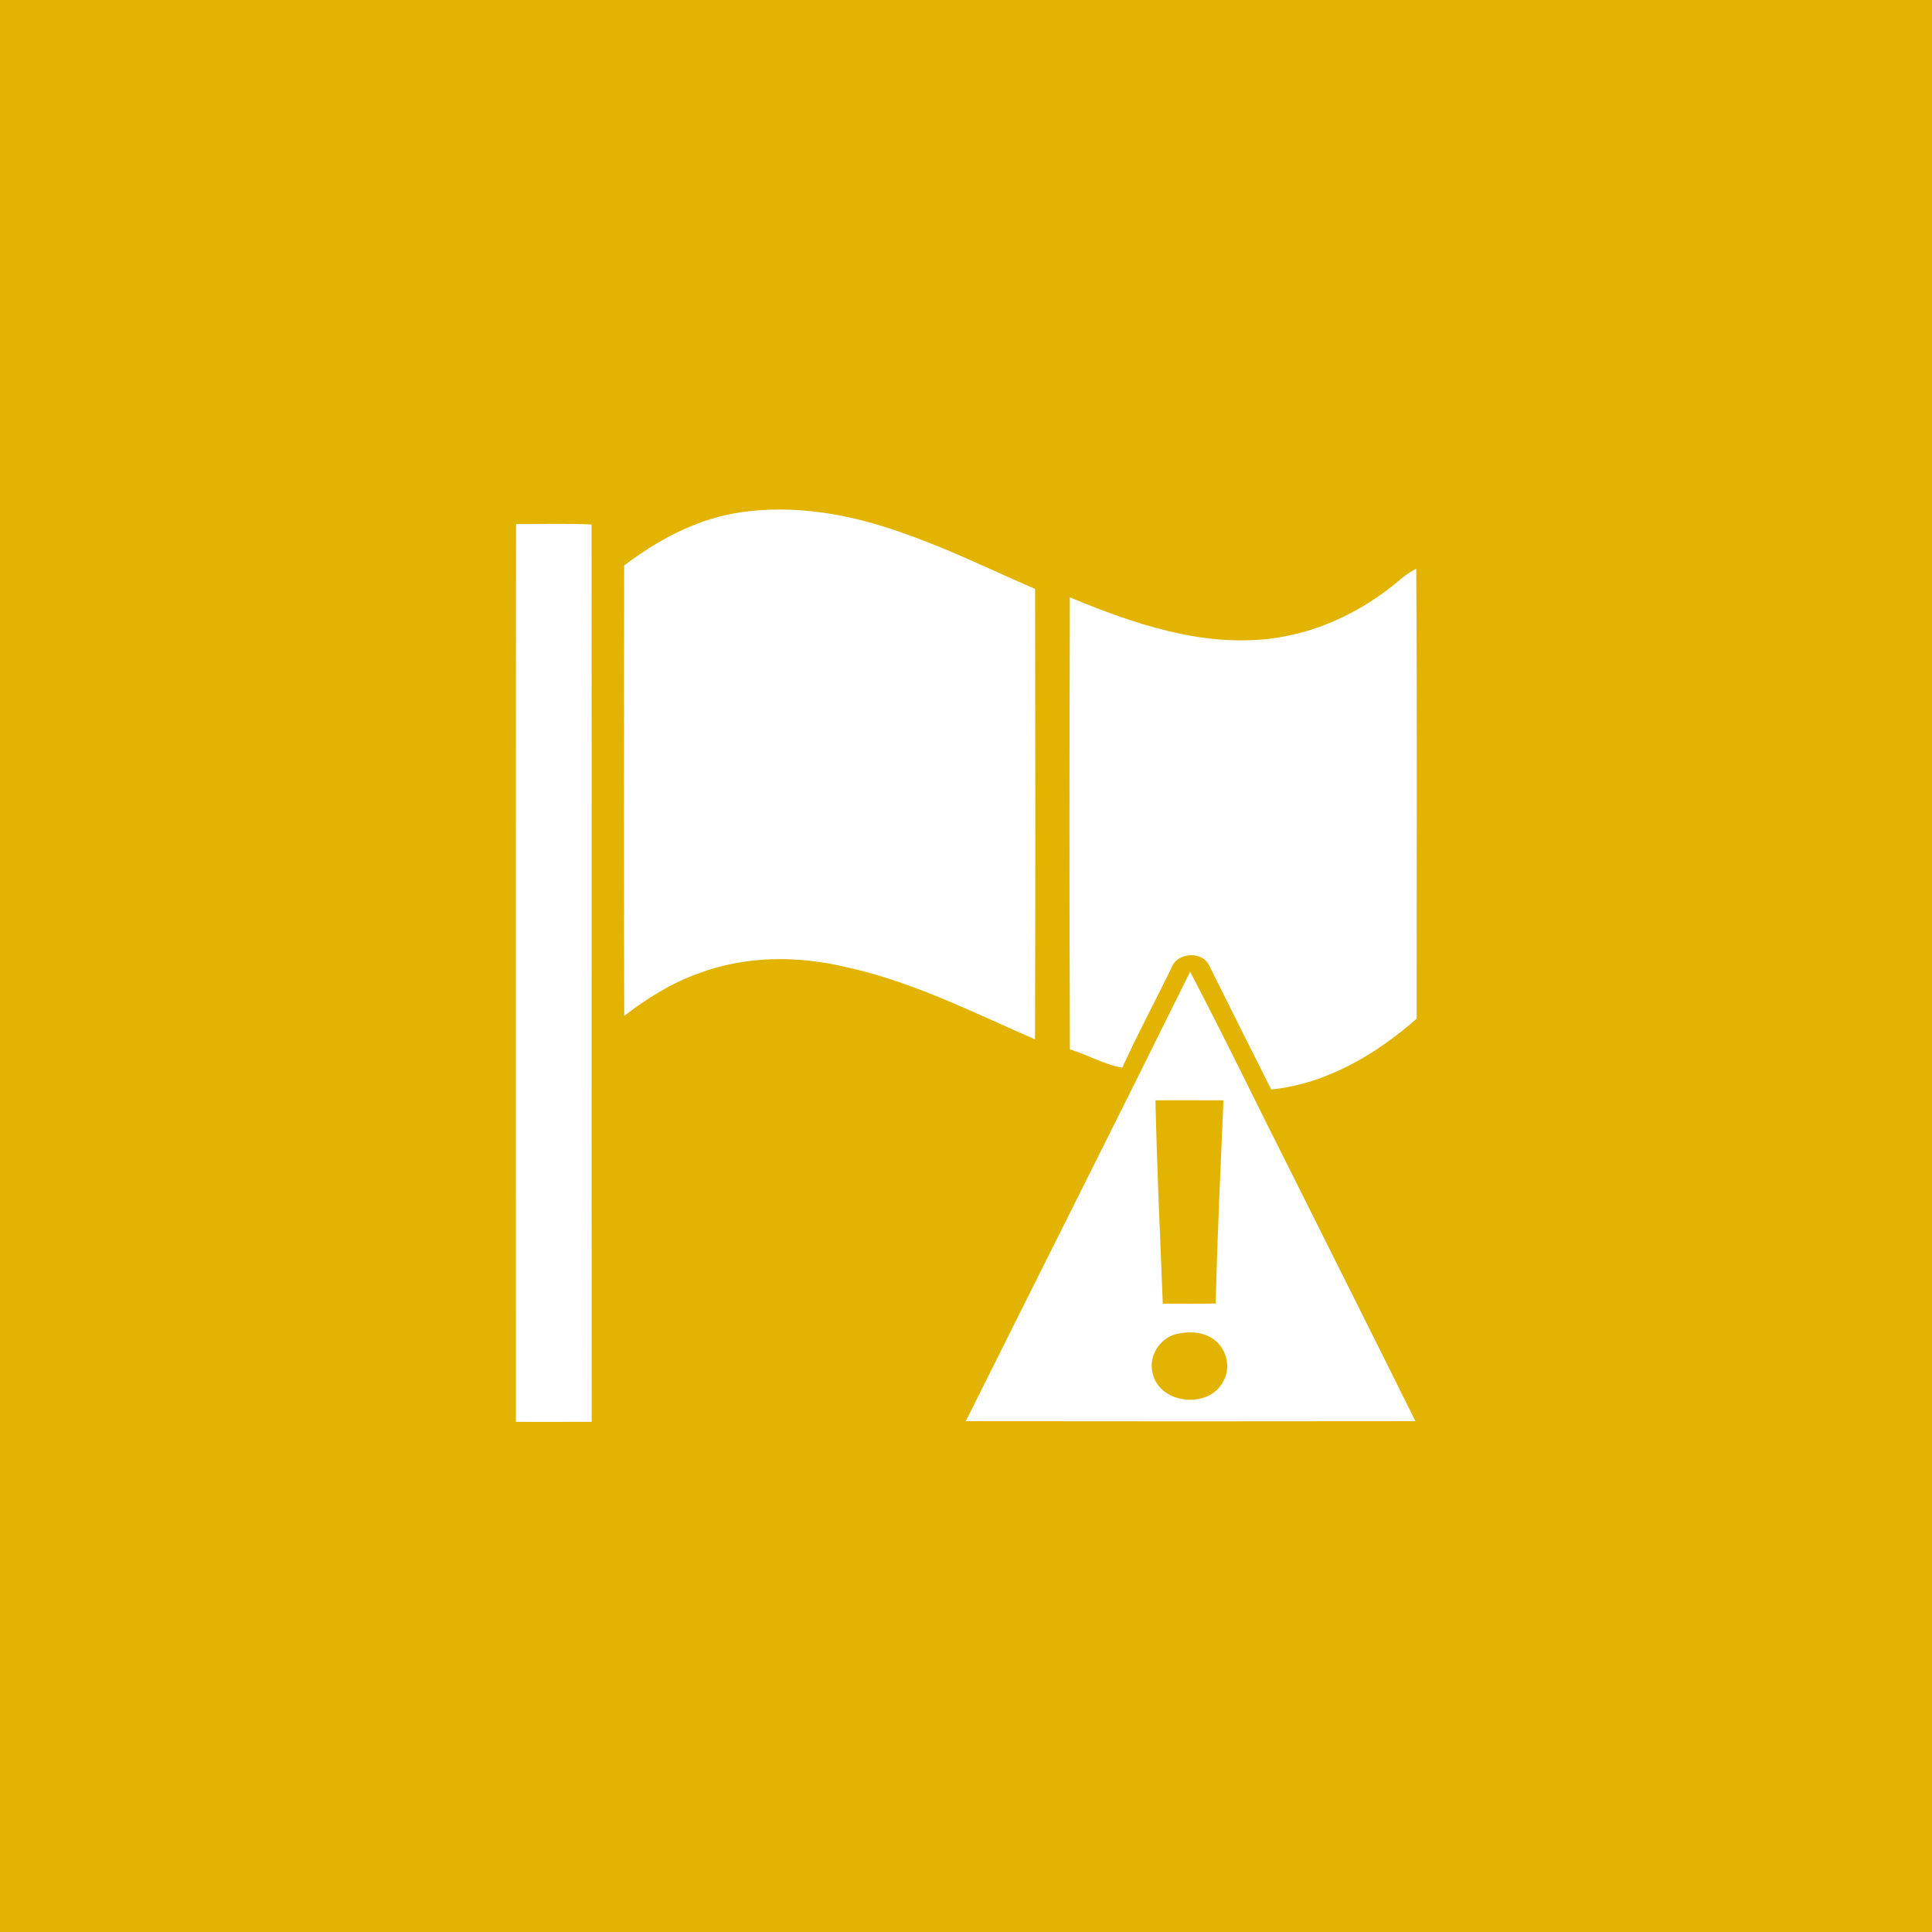 <?xml version="1.0" encoding="UTF-8" ?>
<!DOCTYPE svg PUBLIC "-//W3C//DTD SVG 1.1//EN" "http://www.w3.org/Graphics/SVG/1.1/DTD/svg11.dtd">
<svg width="512pt" height="512pt" viewBox="0 0 512 512" version="1.1" xmlns="http://www.w3.org/2000/svg">
<path fill="#e2b300" opacity="1.00" d=" M 0.00 0.00 L 512.00 0.00 L 512.00 512.00 L 0.00 512.00 L 0.00 0.00 Z" />
<path fill="#ffffff" opacity="1.00" d=" M 195.01 135.97 C 210.23 133.42 225.82 136.29 240.17 141.58 C 251.85 145.68 262.96 151.17 274.31 156.07 C 274.36 195.86 274.42 235.65 274.28 275.44 C 257.85 268.29 241.67 260.05 224.03 256.25 C 211.21 253.22 197.42 253.28 185.02 258.00 C 177.88 260.54 171.42 264.62 165.43 269.20 C 165.30 229.42 165.34 189.63 165.41 149.85 C 174.17 143.25 184.08 137.81 195.01 135.97 Z" />
<path fill="#ffffff" opacity="1.00" d=" M 136.76 138.88 C 143.43 138.89 150.10 138.67 156.77 139.00 C 156.83 218.27 156.75 297.54 156.81 376.80 C 150.11 376.83 143.42 376.81 136.72 376.81 C 136.75 297.50 136.67 218.19 136.76 138.88 Z" />
<path fill="#ffffff" opacity="1.00" d=" M 370.84 153.78 C 372.21 152.58 373.71 151.55 375.32 150.71 C 375.59 190.46 375.39 230.21 375.43 269.96 C 364.59 279.50 351.48 287.23 336.88 288.73 C 331.29 277.63 325.74 266.52 320.21 255.40 C 317.92 251.88 311.67 252.58 310.37 256.66 C 306.09 265.44 301.45 274.06 297.41 282.95 C 292.53 282.11 288.23 279.51 283.53 278.10 C 283.37 238.17 283.41 198.23 283.51 158.30 C 300.32 165.26 318.42 171.53 336.89 169.22 C 349.44 167.63 361.23 161.91 370.84 153.78 Z" />
<path fill="#ffffff" opacity="1.00" d=" M 315.40 257.52 C 324.84 275.55 333.66 293.90 342.85 312.05 C 353.59 333.58 364.42 355.07 375.10 376.63 C 335.38 376.68 295.66 376.69 255.94 376.63 C 275.73 336.91 295.72 297.29 315.40 257.52 Z" />
<path fill="#e2b300" opacity="1.00" d=" M 306.21 291.59 C 312.21 291.59 318.22 291.57 324.22 291.60 C 323.49 309.55 322.58 327.48 322.18 345.44 C 317.51 345.52 312.83 345.49 308.15 345.47 C 307.45 327.51 306.59 309.56 306.21 291.59 Z" />
<path fill="#e2b300" opacity="1.00" d=" M 311.42 353.61 C 314.87 352.74 318.94 352.82 321.87 355.11 C 325.16 357.62 326.28 362.57 324.13 366.17 C 320.32 373.49 307.24 372.17 305.46 363.90 C 304.32 359.49 307.17 354.92 311.42 353.61 Z" />
</svg>

